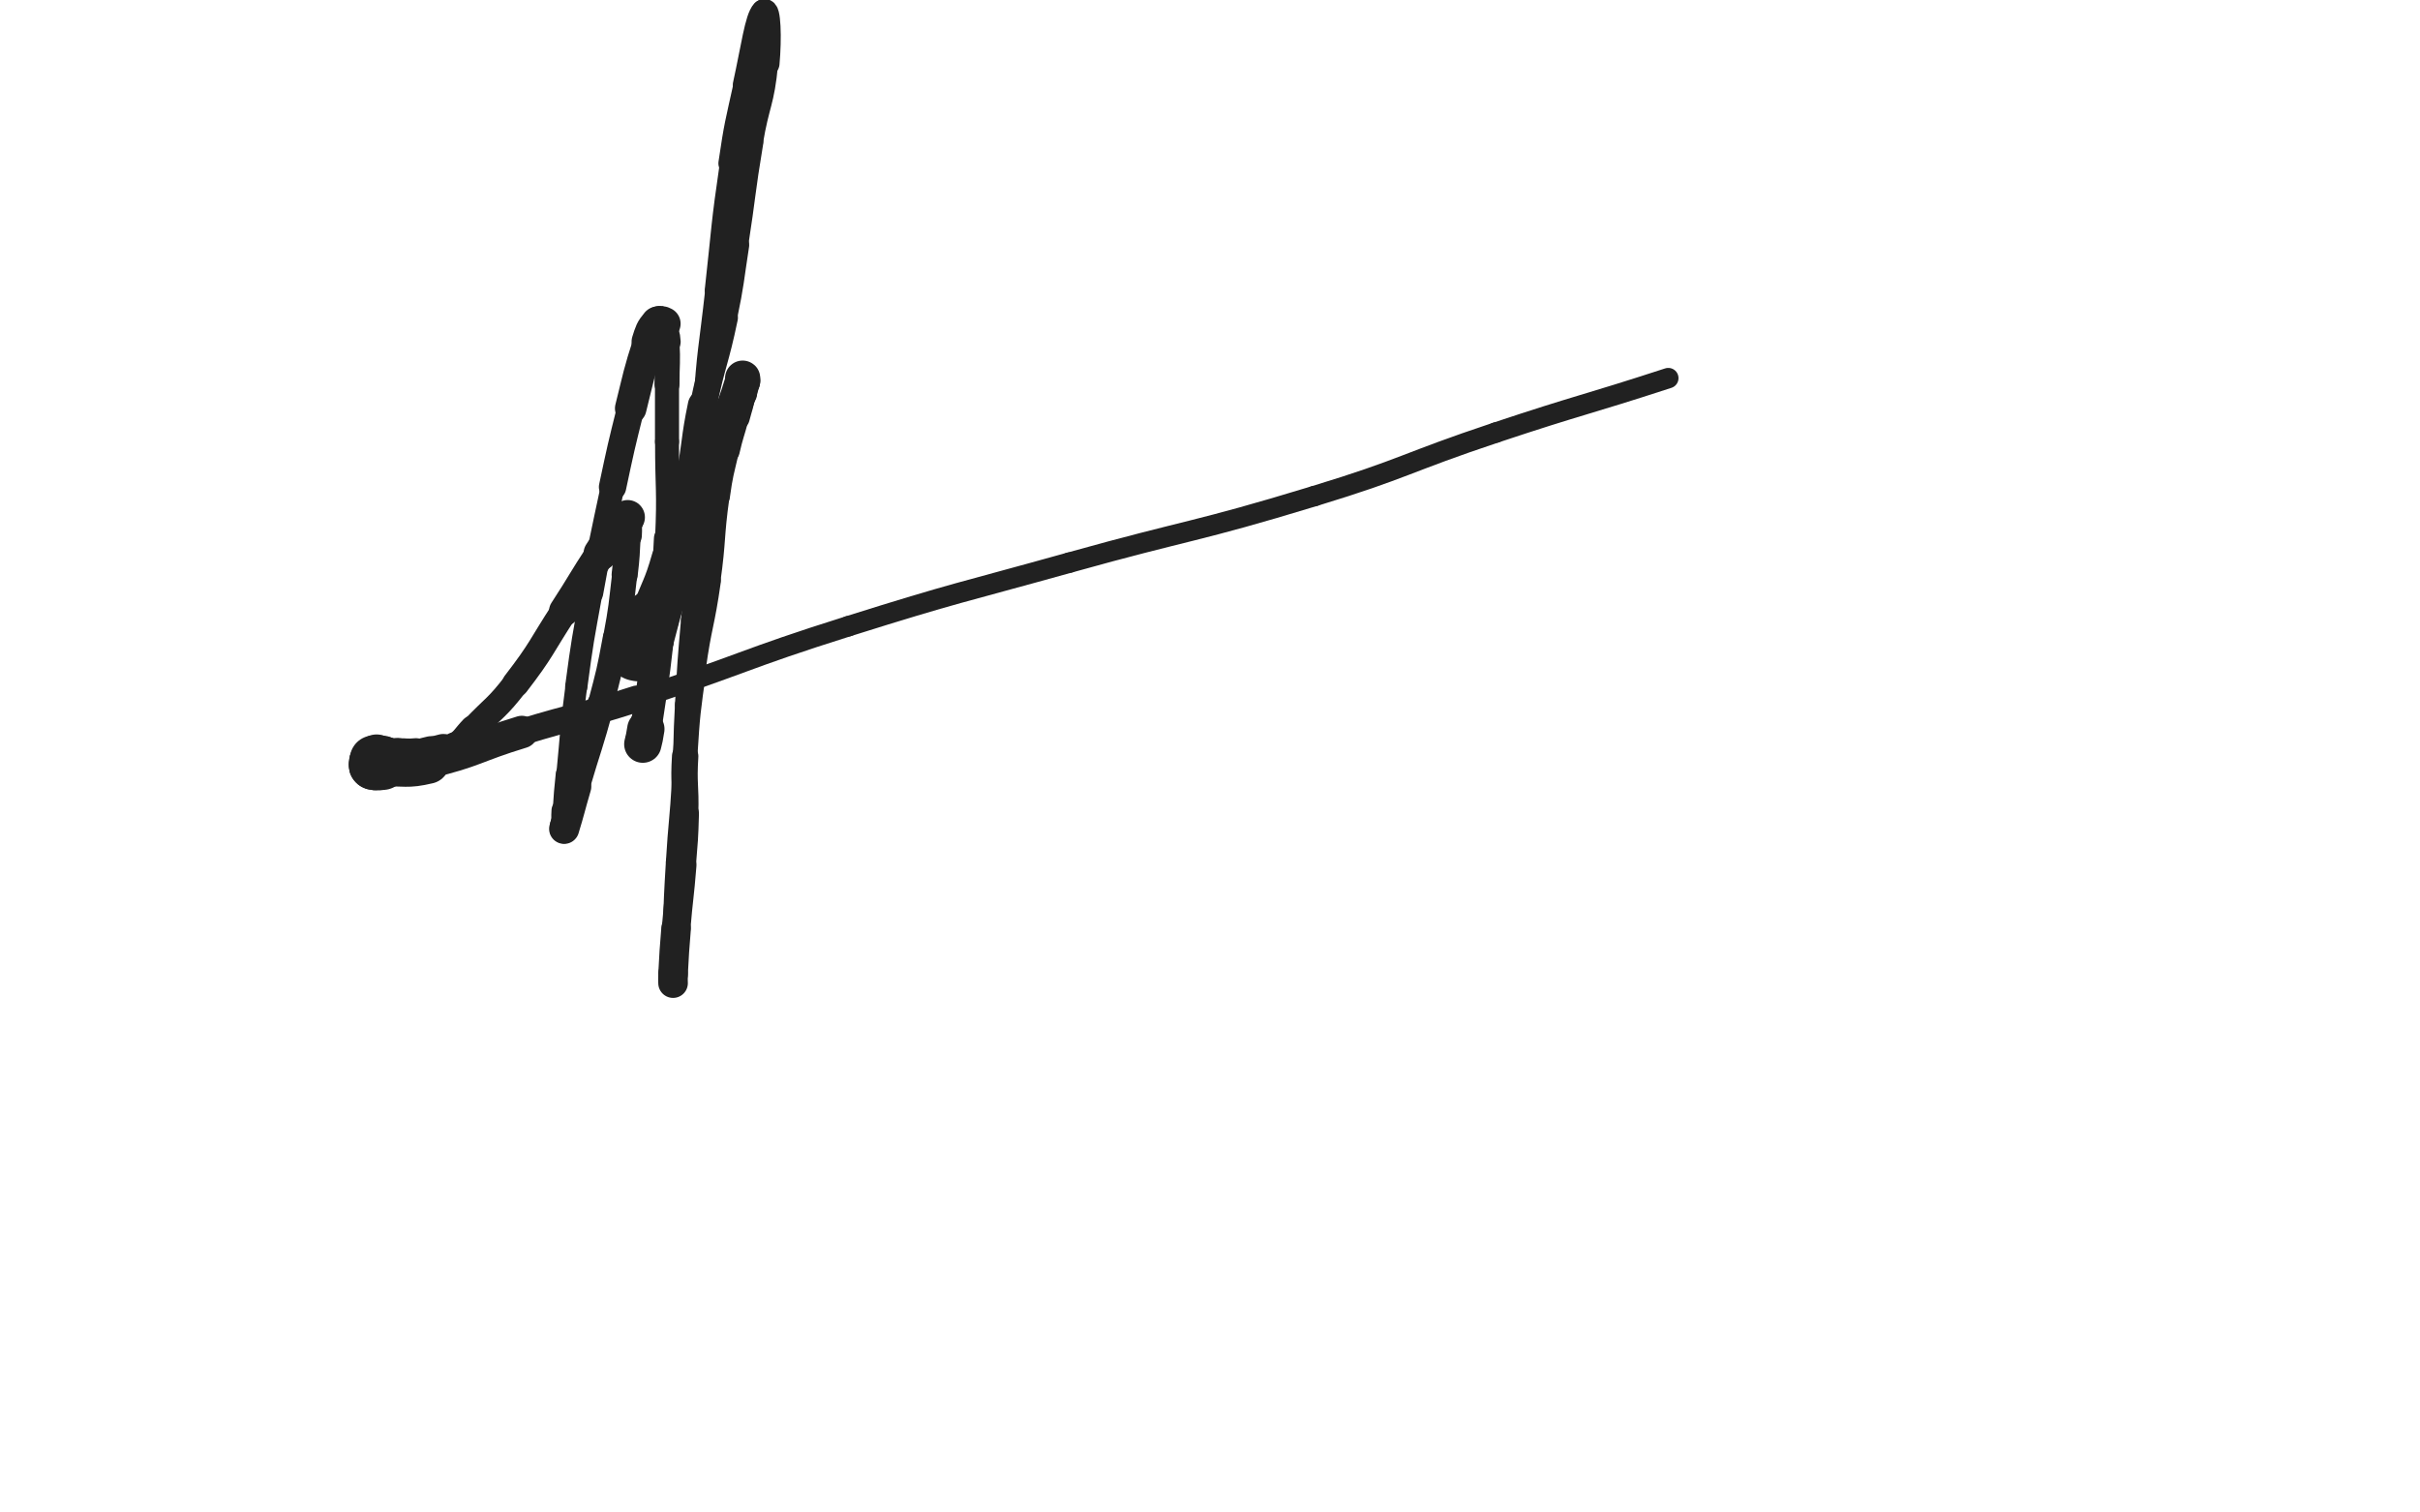 <svg xmlns="http://www.w3.org/2000/svg" xmlns:xlink="http://www.w3.org/1999/xlink" viewBox="0 0 800 500"><path d="M 210.500,215.000 C 211.000,215.000 211.191,215.309 211.500,215.000" stroke-width="20.235" stroke="rgb(33,33,33)" fill="none" stroke-linecap="round"></path><path d="M 211.500,215.000 C 212.191,214.309 212.119,214.049 212.500,213.000" stroke-width="19.652" stroke="rgb(33,33,33)" fill="none" stroke-linecap="round"></path><path d="M 212.500,213.000 C 214.119,208.549 213.905,208.467 215.500,204.000" stroke-width="18.013" stroke="rgb(33,33,33)" fill="none" stroke-linecap="round"></path><path d="M 215.500,204.000 C 218.905,194.467 219.753,194.721 222.500,185.000" stroke-width="14.353" stroke="rgb(33,33,33)" fill="none" stroke-linecap="round"></path><path d="M 222.500,185.000 C 226.253,171.721 225.840,171.566 228.500,158.000" stroke-width="11.544" stroke="rgb(33,33,33)" fill="none" stroke-linecap="round"></path><path d="M 228.500,158.000 C 230.840,146.066 230.029,145.904 232.500,134.000" stroke-width="10.239" stroke="rgb(33,33,33)" fill="none" stroke-linecap="round"></path><path d="M 232.500,134.000 C 235.529,119.404 236.471,119.596 239.500,105.000" stroke-width="8.884" stroke="rgb(33,33,33)" fill="none" stroke-linecap="round"></path><path d="M 239.500,105.000 C 241.971,93.096 241.635,93.021 243.500,81.000" stroke-width="8.337" stroke="rgb(33,33,33)" fill="none" stroke-linecap="round"></path><path d="M 243.500,81.000 C 246.135,64.021 245.676,63.945 248.500,47.000" stroke-width="7.687" stroke="rgb(33,33,33)" fill="none" stroke-linecap="round"></path><path d="M 248.500,47.000 C 250.676,33.945 252.283,34.084 253.500,21.000" stroke-width="7.460" stroke="rgb(33,33,33)" fill="none" stroke-linecap="round"></path><path d="M 253.500,21.000 C 254.283,12.584 253.927,2.573 252.500,4.000" stroke-width="8.389" stroke="rgb(33,33,33)" fill="none" stroke-linecap="round"></path><path d="M 252.500,4.000 C 250.427,6.073 249.157,15.924 246.500,28.000" stroke-width="8.468" stroke="rgb(33,33,33)" fill="none" stroke-linecap="round"></path><path d="M 246.500,28.000 C 243.657,40.924 243.425,40.911 241.500,54.000" stroke-width="8.034" stroke="rgb(33,33,33)" fill="none" stroke-linecap="round"></path><path d="M 241.500,54.000 C 238.425,74.911 238.835,74.982 236.500,96.000" stroke-width="7.063" stroke="rgb(33,33,33)" fill="none" stroke-linecap="round"></path><path d="M 236.500,96.000 C 234.335,115.482 233.722,115.451 232.500,135.000" stroke-width="6.750" stroke="rgb(33,33,33)" fill="none" stroke-linecap="round"></path><path d="M 232.500,135.000 C 231.222,155.451 232.669,155.543 231.500,176.000" stroke-width="6.750" stroke="rgb(33,33,33)" fill="none" stroke-linecap="round"></path><path d="M 231.500,176.000 C 230.669,190.543 229.774,190.480 228.500,205.000" stroke-width="6.750" stroke="rgb(33,33,33)" fill="none" stroke-linecap="round"></path><path d="M 228.500,205.000 C 227.274,218.980 227.293,218.988 226.500,233.000" stroke-width="6.750" stroke="rgb(33,33,33)" fill="none" stroke-linecap="round"></path><path d="M 226.500,233.000 C 225.793,245.488 226.220,245.513 225.500,258.000" stroke-width="6.750" stroke="rgb(33,33,33)" fill="none" stroke-linecap="round"></path><path d="M 225.500,258.000 C 224.720,271.513 224.311,271.489 223.500,285.000" stroke-width="6.750" stroke="rgb(33,33,33)" fill="none" stroke-linecap="round"></path><path d="M 223.500,285.000 C 222.811,296.489 222.820,296.496 222.500,308.000" stroke-width="6.750" stroke="rgb(33,33,33)" fill="none" stroke-linecap="round"></path><path d="M 222.500,308.000 C 222.320,314.496 222.500,314.500 222.500,321.000" stroke-width="6.854" stroke="rgb(33,33,33)" fill="none" stroke-linecap="round"></path><path d="M 222.500,321.000 C 222.500,322.000 222.500,322.000 222.500,323.000" stroke-width="7.806" stroke="rgb(33,33,33)" fill="none" stroke-linecap="round"></path><path d="M 222.500,323.000 C 222.500,324.000 222.500,325.200 222.500,325.000" stroke-width="8.789" stroke="rgb(33,33,33)" fill="none" stroke-linecap="round"></path><path d="M 222.500,325.000 C 222.500,324.700 222.417,323.497 222.500,322.000" stroke-width="9.786" stroke="rgb(33,33,33)" fill="none" stroke-linecap="round"></path><path d="M 222.500,322.000 C 222.917,314.497 222.876,314.490 223.500,307.000" stroke-width="9.782" stroke="rgb(33,33,33)" fill="none" stroke-linecap="round"></path><path d="M 223.500,307.000 C 224.376,296.490 224.670,296.513 225.500,286.000" stroke-width="9.474" stroke="rgb(33,33,33)" fill="none" stroke-linecap="round"></path><path d="M 225.500,286.000 C 226.170,277.513 226.264,277.508 226.500,269.000" stroke-width="9.123" stroke="rgb(33,33,33)" fill="none" stroke-linecap="round"></path><path d="M 226.500,269.000 C 226.764,259.508 225.908,259.469 226.500,250.000" stroke-width="8.724" stroke="rgb(33,33,33)" fill="none" stroke-linecap="round"></path><path d="M 226.500,250.000 C 227.408,235.469 227.509,235.432 229.500,221.000" stroke-width="8.082" stroke="rgb(33,33,33)" fill="none" stroke-linecap="round"></path><path d="M 229.500,221.000 C 231.509,206.432 232.456,206.564 234.500,192.000" stroke-width="7.621" stroke="rgb(33,33,33)" fill="none" stroke-linecap="round"></path><path d="M 234.500,192.000 C 236.456,178.064 235.556,177.932 237.500,164.000" stroke-width="7.340" stroke="rgb(33,33,33)" fill="none" stroke-linecap="round"></path><path d="M 237.500,164.000 C 238.556,156.432 238.781,156.448 240.500,149.000" stroke-width="7.607" stroke="rgb(33,33,33)" fill="none" stroke-linecap="round"></path><path d="M 240.500,149.000 C 241.781,143.448 242.049,143.513 243.500,138.000" stroke-width="8.084" stroke="rgb(33,33,33)" fill="none" stroke-linecap="round"></path><path d="M 243.500,138.000 C 244.549,134.013 244.767,134.033 245.500,130.000" stroke-width="8.721" stroke="rgb(33,33,33)" fill="none" stroke-linecap="round"></path><path d="M 245.500,130.000 C 245.767,128.533 245.500,128.500 245.500,127.000" stroke-width="9.588" stroke="rgb(33,33,33)" fill="none" stroke-linecap="round"></path><path d="M 245.500,127.000 C 245.500,126.000 245.500,125.333 245.500,125.000" stroke-width="10.545" stroke="rgb(33,33,33)" fill="none" stroke-linecap="round"></path><path d="M 245.500,125.000 C 245.500,124.833 245.643,125.523 245.500,126.000" stroke-width="11.609" stroke="rgb(33,33,33)" fill="none" stroke-linecap="round"></path><path d="M 245.500,126.000 C 244.143,130.523 244.086,130.530 242.500,135.000" stroke-width="11.629" stroke="rgb(33,33,33)" fill="none" stroke-linecap="round"></path><path d="M 242.500,135.000 C 238.586,146.030 238.131,145.879 234.500,157.000" stroke-width="10.367" stroke="rgb(33,33,33)" fill="none" stroke-linecap="round"></path><path d="M 234.500,157.000 C 230.131,170.379 230.433,170.480 226.500,184.000" stroke-width="9.073" stroke="rgb(33,33,33)" fill="none" stroke-linecap="round"></path><path d="M 226.500,184.000 C 222.433,197.980 222.106,197.904 218.500,212.000" stroke-width="8.432" stroke="rgb(33,33,33)" fill="none" stroke-linecap="round"></path><path d="M 218.500,212.000 C 216.606,219.404 216.944,219.489 215.500,227.000" stroke-width="8.440" stroke="rgb(33,33,33)" fill="none" stroke-linecap="round"></path><path d="M 215.500,227.000 C 214.444,232.489 214.530,232.506 213.500,238.000" stroke-width="8.837" stroke="rgb(33,33,33)" fill="none" stroke-linecap="round"></path><path d="M 213.500,238.000 C 213.030,240.506 212.859,240.486 212.500,243.000" stroke-width="9.590" stroke="rgb(33,33,33)" fill="none" stroke-linecap="round"></path><path d="M 212.500,243.000 C 212.359,243.986 212.500,244.000 212.500,245.000" stroke-width="10.546" stroke="rgb(33,33,33)" fill="none" stroke-linecap="round"></path><path d="M 212.500,245.000 C 212.500,245.500 212.418,246.328 212.500,246.000" stroke-width="11.553" stroke="rgb(33,33,33)" fill="none" stroke-linecap="round"></path><path d="M 212.500,246.000 C 212.918,244.328 213.129,243.522 213.500,241.000" stroke-width="12.337" stroke="rgb(33,33,33)" fill="none" stroke-linecap="round"></path><path d="M 213.500,241.000 C 215.629,226.522 215.884,226.543 217.500,212.000" stroke-width="10.313" stroke="rgb(33,33,33)" fill="none" stroke-linecap="round"></path><path d="M 217.500,212.000 C 219.384,195.043 219.726,195.032 220.500,178.000" stroke-width="8.655" stroke="rgb(33,33,33)" fill="none" stroke-linecap="round"></path><path d="M 220.500,178.000 C 221.226,162.032 220.500,162.000 220.500,146.000" stroke-width="7.898" stroke="rgb(33,33,33)" fill="none" stroke-linecap="round"></path><path d="M 220.500,146.000 C 220.500,136.500 220.500,136.500 220.500,127.000" stroke-width="7.961" stroke="rgb(33,33,33)" fill="none" stroke-linecap="round"></path><path d="M 220.500,127.000 C 220.500,120.000 220.867,119.964 220.500,113.000" stroke-width="8.265" stroke="rgb(33,33,33)" fill="none" stroke-linecap="round"></path><path d="M 220.500,113.000 C 220.367,110.464 219.918,110.508 219.500,108.000" stroke-width="9.019" stroke="rgb(33,33,33)" fill="none" stroke-linecap="round"></path><path d="M 219.500,108.000 C 219.418,107.508 219.833,107.167 219.500,107.000" stroke-width="10.067" stroke="rgb(33,33,33)" fill="none" stroke-linecap="round"></path><path d="M 219.500,107.000 C 218.833,106.667 218.074,106.311 217.500,107.000" stroke-width="10.990" stroke="rgb(33,33,33)" fill="none" stroke-linecap="round"></path><path d="M 217.500,107.000 C 215.574,109.311 215.523,109.818 214.500,113.000" stroke-width="11.442" stroke="rgb(33,33,33)" fill="none" stroke-linecap="round"></path><path d="M 214.500,113.000 C 211.023,123.818 211.265,123.941 208.500,135.000" stroke-width="10.429" stroke="rgb(33,33,33)" fill="none" stroke-linecap="round"></path><path d="M 208.500,135.000 C 205.265,147.941 205.281,147.953 202.500,161.000" stroke-width="9.046" stroke="rgb(33,33,33)" fill="none" stroke-linecap="round"></path><path d="M 202.500,161.000 C 198.781,178.453 198.692,178.444 195.500,196.000" stroke-width="7.832" stroke="rgb(33,33,33)" fill="none" stroke-linecap="round"></path><path d="M 195.500,196.000 C 192.692,211.444 192.574,211.444 190.500,227.000" stroke-width="7.359" stroke="rgb(33,33,33)" fill="none" stroke-linecap="round"></path><path d="M 190.500,227.000 C 188.574,241.444 188.915,241.492 187.500,256.000" stroke-width="7.186" stroke="rgb(33,33,33)" fill="none" stroke-linecap="round"></path><path d="M 187.500,256.000 C 186.915,261.992 186.853,261.994 186.500,268.000" stroke-width="7.575" stroke="rgb(33,33,33)" fill="none" stroke-linecap="round"></path><path d="M 186.500,268.000 C 186.353,270.494 186.500,270.500 186.500,273.000" stroke-width="8.383" stroke="rgb(33,33,33)" fill="none" stroke-linecap="round"></path><path d="M 186.500,273.000 C 186.500,273.500 186.371,274.418 186.500,274.000" stroke-width="9.428" stroke="rgb(33,33,33)" fill="none" stroke-linecap="round"></path><path d="M 186.500,274.000 C 188.371,267.918 188.455,266.987 190.500,260.000" stroke-width="9.952" stroke="rgb(33,33,33)" fill="none" stroke-linecap="round"></path><path d="M 190.500,260.000 C 194.455,246.487 194.891,246.602 198.500,233.000" stroke-width="8.956" stroke="rgb(33,33,33)" fill="none" stroke-linecap="round"></path><path d="M 198.500,233.000 C 201.391,222.102 201.438,222.081 203.500,211.000" stroke-width="8.491" stroke="rgb(33,33,33)" fill="none" stroke-linecap="round"></path><path d="M 203.500,211.000 C 205.438,200.581 205.261,200.529 206.500,190.000" stroke-width="8.319" stroke="rgb(33,33,33)" fill="none" stroke-linecap="round"></path><path d="M 206.500,190.000 C 207.261,183.529 207.139,183.505 207.500,177.000" stroke-width="8.625" stroke="rgb(33,33,33)" fill="none" stroke-linecap="round"></path><path d="M 207.500,177.000 C 207.639,174.505 207.500,174.500 207.500,172.000" stroke-width="9.368" stroke="rgb(33,33,33)" fill="none" stroke-linecap="round"></path><path d="M 207.500,172.000 C 207.500,171.500 207.761,170.869 207.500,171.000" stroke-width="10.413" stroke="rgb(33,33,33)" fill="none" stroke-linecap="round"></path><path d="M 207.500,171.000 C 206.761,171.369 206.347,171.871 205.500,173.000" stroke-width="11.392" stroke="rgb(33,33,33)" fill="none" stroke-linecap="round"></path><path d="M 205.500,173.000 C 201.847,177.871 201.844,177.896 198.500,183.000" stroke-width="11.189" stroke="rgb(33,33,33)" fill="none" stroke-linecap="round"></path><path d="M 198.500,183.000 C 192.344,192.396 192.631,192.585 186.500,202.000" stroke-width="10.013" stroke="rgb(33,33,33)" fill="none" stroke-linecap="round"></path><path d="M 186.500,202.000 C 178.631,214.085 179.265,214.605 170.500,226.000" stroke-width="8.954" stroke="rgb(33,33,33)" fill="none" stroke-linecap="round"></path><path d="M 170.500,226.000 C 164.265,234.105 163.574,233.572 156.500,241.000" stroke-width="8.612" stroke="rgb(33,33,33)" fill="none" stroke-linecap="round"></path><path d="M 156.500,241.000 C 153.574,244.072 153.865,244.645 150.500,247.000" stroke-width="9.156" stroke="rgb(33,33,33)" fill="none" stroke-linecap="round"></path><path d="M 150.500,247.000 C 148.865,248.145 148.500,247.500 146.500,248.000" stroke-width="9.962" stroke="rgb(33,33,33)" fill="none" stroke-linecap="round"></path><path d="M 146.500,248.000 C 144.500,248.500 144.512,248.553 142.500,249.000" stroke-width="10.717" stroke="rgb(33,33,33)" fill="none" stroke-linecap="round"></path><path d="M 142.500,249.000 C 140.012,249.553 140.027,249.770 137.500,250.000" stroke-width="11.271" stroke="rgb(33,33,33)" fill="none" stroke-linecap="round"></path><path d="M 137.500,250.000 C 134.527,250.270 134.500,250.000 131.500,250.000" stroke-width="11.930" stroke="rgb(33,33,33)" fill="none" stroke-linecap="round"></path><path d="M 131.500,250.000 C 129.500,250.000 129.500,250.000 127.500,250.000" stroke-width="11.974" stroke="rgb(33,33,33)" fill="none" stroke-linecap="round"></path><path d="M 127.500,250.000 C 127.000,250.000 127.000,250.000 126.500,250.000" stroke-width="12.901" stroke="rgb(33,33,33)" fill="none" stroke-linecap="round"></path><path d="M 126.500,250.000 C 125.500,250.000 125.167,249.667 124.500,250.000" stroke-width="13.599" stroke="rgb(33,33,33)" fill="none" stroke-linecap="round"></path><path d="M 124.500,250.000 C 124.167,250.167 124.750,250.750 124.500,251.000" stroke-width="14.408" stroke="rgb(33,33,33)" fill="none" stroke-linecap="round"></path><path d="M 124.500,251.000 C 124.250,251.250 123.750,250.750 123.500,251.000" stroke-width="15.100" stroke="rgb(33,33,33)" fill="none" stroke-linecap="round"></path><path d="M 123.500,251.000 C 123.250,251.250 123.500,251.500 123.500,252.000" stroke-width="15.719" stroke="rgb(33,33,33)" fill="none" stroke-linecap="round"></path><path d="M 123.500,252.000 C 123.500,252.500 123.125,252.875 123.500,253.000" stroke-width="16.236" stroke="rgb(33,33,33)" fill="none" stroke-linecap="round"></path><path d="M 123.500,253.000 C 124.625,253.375 125.003,253.083 126.500,253.000" stroke-width="16.279" stroke="rgb(33,33,33)" fill="none" stroke-linecap="round"></path><path d="M 126.500,253.000 C 134.003,252.583 134.237,253.737 141.500,252.000" stroke-width="14.196" stroke="rgb(33,33,33)" fill="none" stroke-linecap="round"></path><path d="M 141.500,252.000 C 157.237,248.237 156.921,246.741 172.500,242.000" stroke-width="10.748" stroke="rgb(33,33,33)" fill="none" stroke-linecap="round"></path><path d="M 172.500,242.000 C 191.421,236.241 191.688,237.096 210.500,231.000" stroke-width="8.744" stroke="rgb(33,33,33)" fill="none" stroke-linecap="round"></path><path d="M 210.500,231.000 C 245.688,219.596 245.217,218.103 280.500,207.000" stroke-width="6.750" stroke="rgb(33,33,33)" fill="none" stroke-linecap="round"></path><path d="M 280.500,207.000 C 316.717,195.603 316.920,196.214 353.500,186.000" stroke-width="6.750" stroke="rgb(33,33,33)" fill="none" stroke-linecap="round"></path><path d="M 353.500,186.000 C 393.920,174.714 394.383,176.234 434.500,164.000" stroke-width="6.750" stroke="rgb(33,33,33)" fill="none" stroke-linecap="round"></path><path d="M 434.500,164.000 C 464.883,154.734 464.350,153.050 494.500,143.000" stroke-width="6.750" stroke="rgb(33,33,33)" fill="none" stroke-linecap="round"></path><path d="M 494.500,143.000 C 522.850,133.550 523.085,134.261 551.500,125.000" stroke-width="6.750" stroke="rgb(33,33,33)" fill="none" stroke-linecap="round"></path></svg>